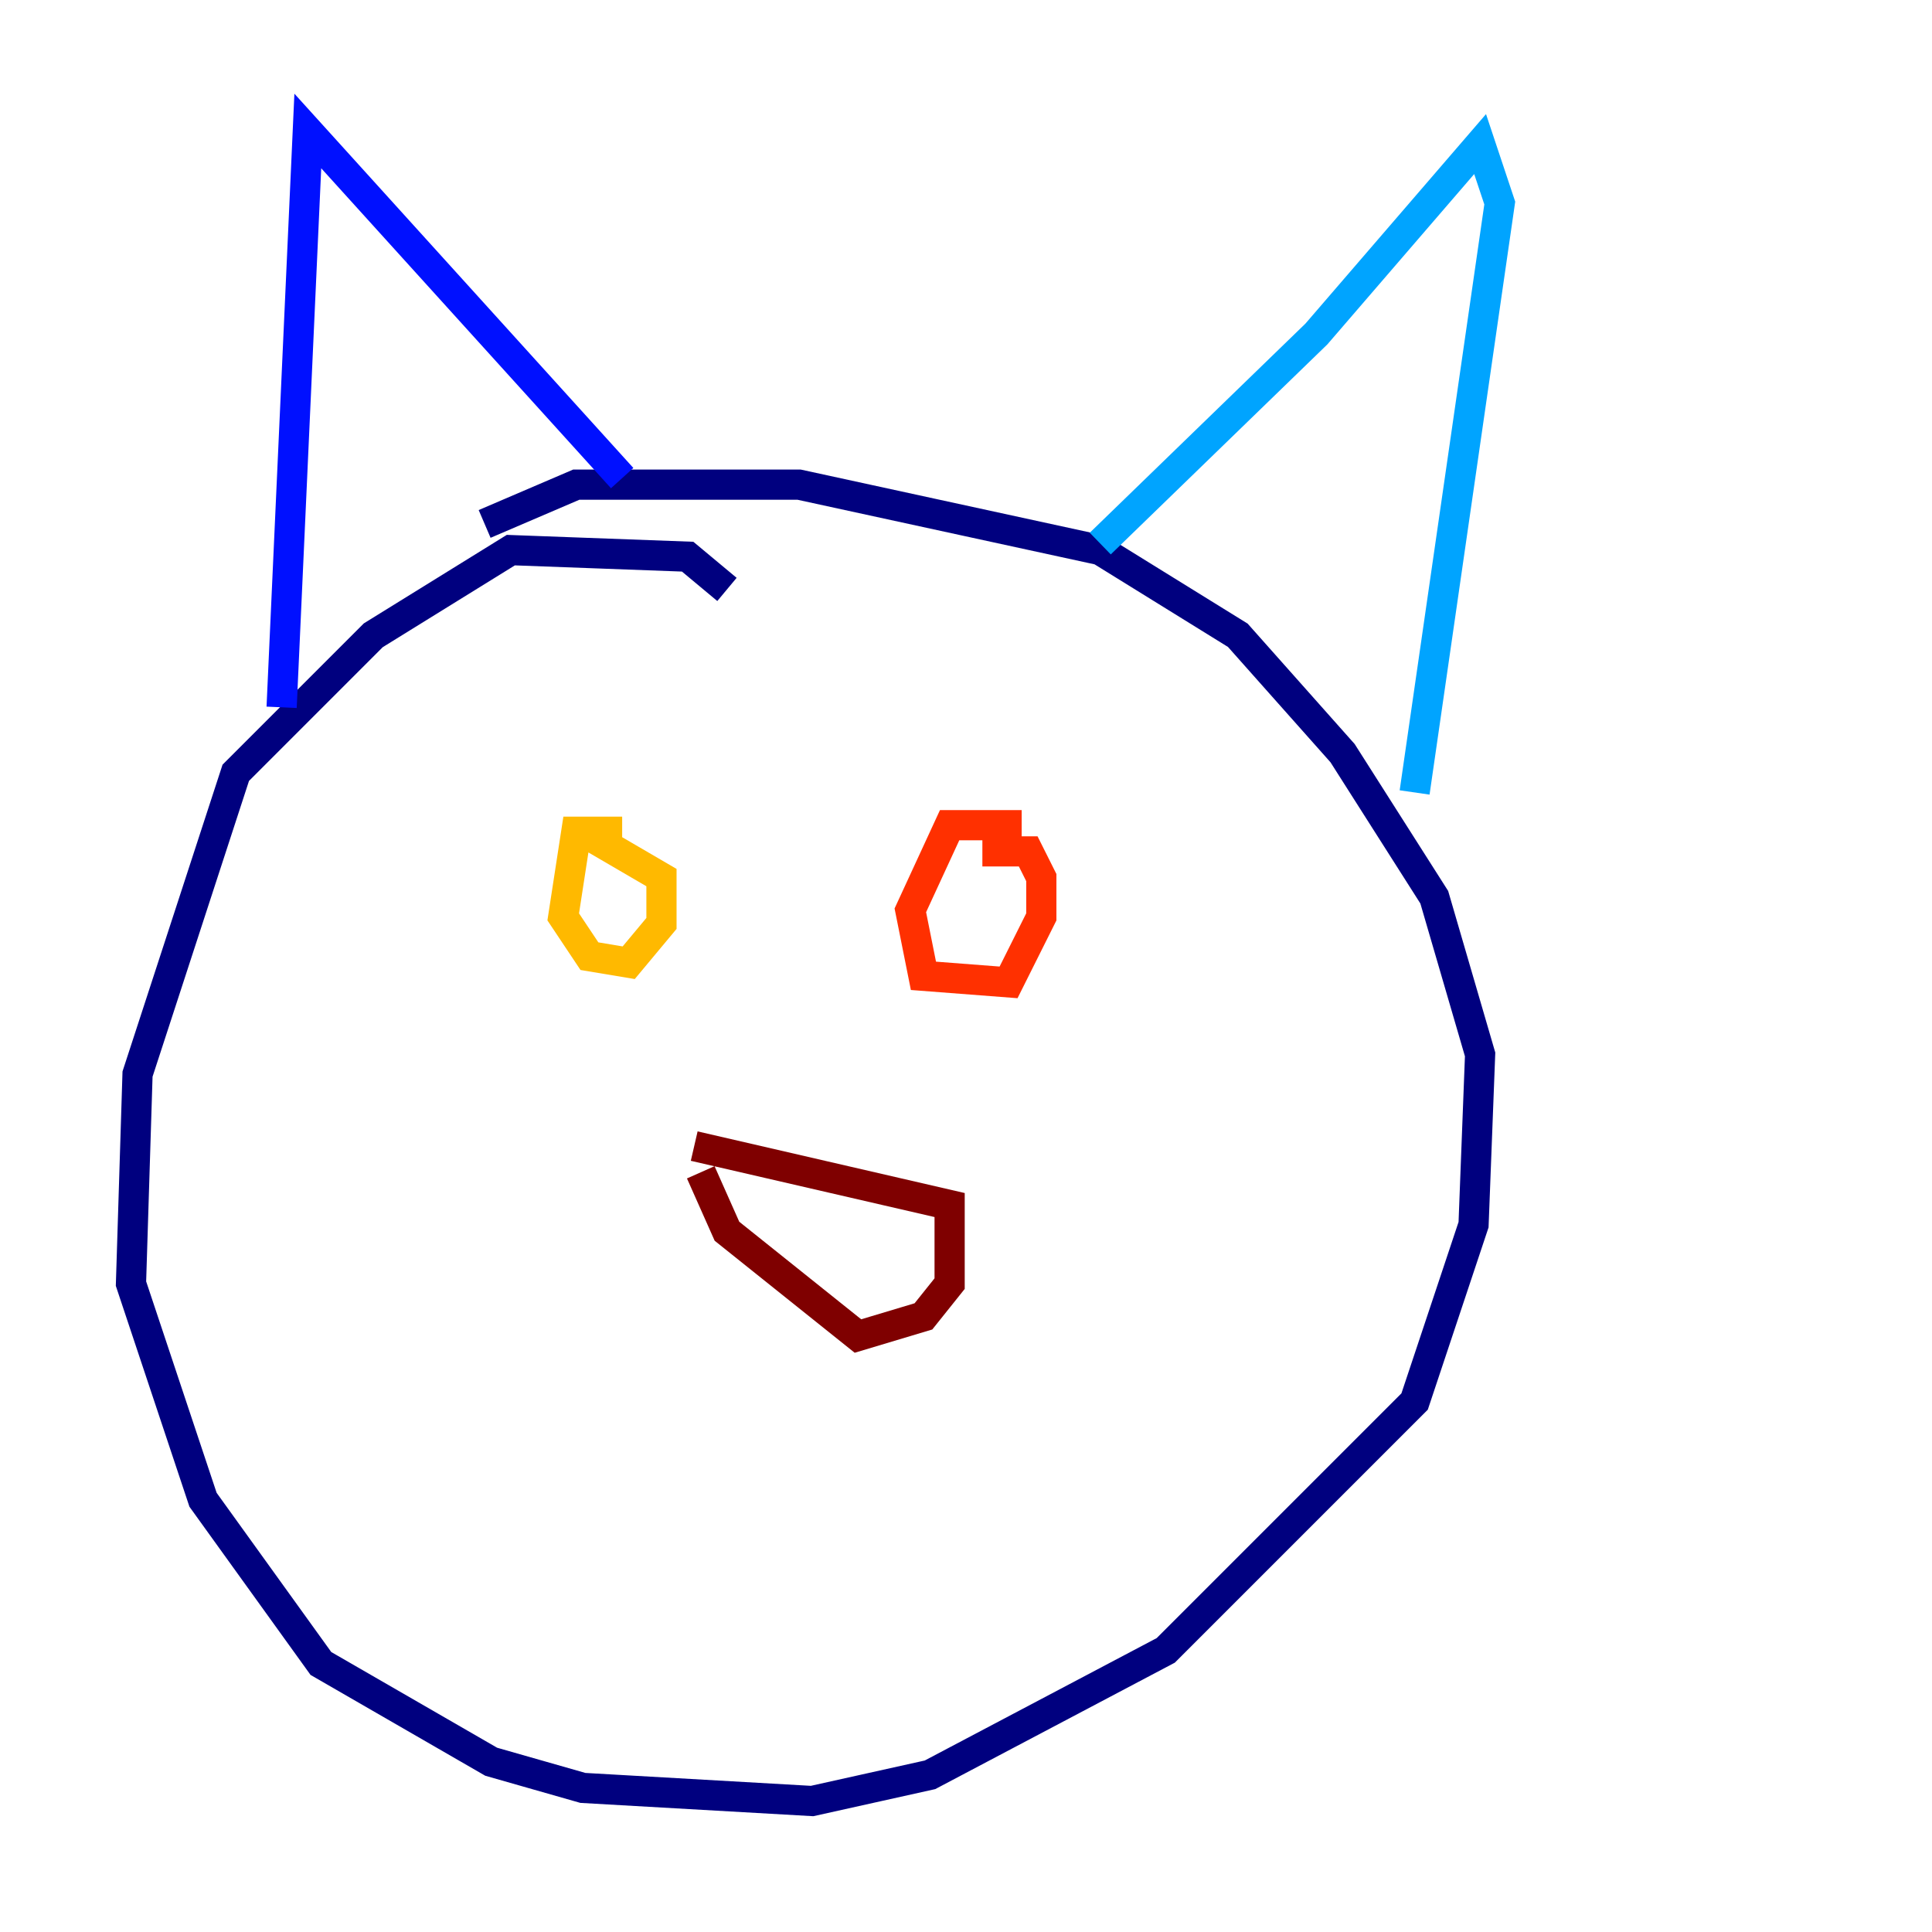 <?xml version="1.0" encoding="utf-8" ?>
<svg baseProfile="tiny" height="128" version="1.2" viewBox="0,0,128,128" width="128" xmlns="http://www.w3.org/2000/svg" xmlns:ev="http://www.w3.org/2001/xml-events" xmlns:xlink="http://www.w3.org/1999/xlink"><defs /><polyline fill="none" points="48.163,39.051 45.559,36.881 33.844,36.447 24.732,42.088 15.62,51.2 9.112,71.159 8.678,85.044 13.451,99.363 21.261,110.21 32.542,116.719 38.617,118.454 53.803,119.322 61.614,117.586 77.234,109.342 93.722,92.854 97.627,81.139 98.061,69.858 95.024,59.444 88.949,49.898 82.007,42.088 72.895,36.447 52.936,32.108 38.183,32.108 32.108,34.712" stroke="#00007f" stroke-width="2" /><polyline fill="none" points="18.658,46.861 20.393,8.678 41.22,31.675" stroke="#0010ff" stroke-width="2" /><polyline fill="none" points="72.895,36.014 87.214,22.129 98.061,9.546 99.363,13.451 93.722,52.502" stroke="#00a4ff" stroke-width="2" /><polyline fill="none" points="35.146,55.105 35.146,55.105" stroke="#3fffb7" stroke-width="2" /><polyline fill="none" points="66.82,55.105 66.82,55.105" stroke="#b7ff3f" stroke-width="2" /><polyline fill="none" points="41.22,55.105 38.183,55.105 37.315,60.746 39.051,63.349 41.654,63.783 43.824,61.18 43.824,58.142 38.617,55.105" stroke="#ffb900" stroke-width="2" /><polyline fill="none" points="67.688,54.671 62.915,54.671 60.312,60.312 61.18,64.651 66.82,65.085 68.99,60.746 68.99,58.142 68.122,56.407 65.085,56.407" stroke="#ff3000" stroke-width="2" /><polyline fill="none" points="45.993,75.932 62.915,79.837 62.915,85.044 61.18,87.214 56.841,88.515 48.163,81.573 46.427,77.668" stroke="#7f0000" stroke-width="2" /></svg>